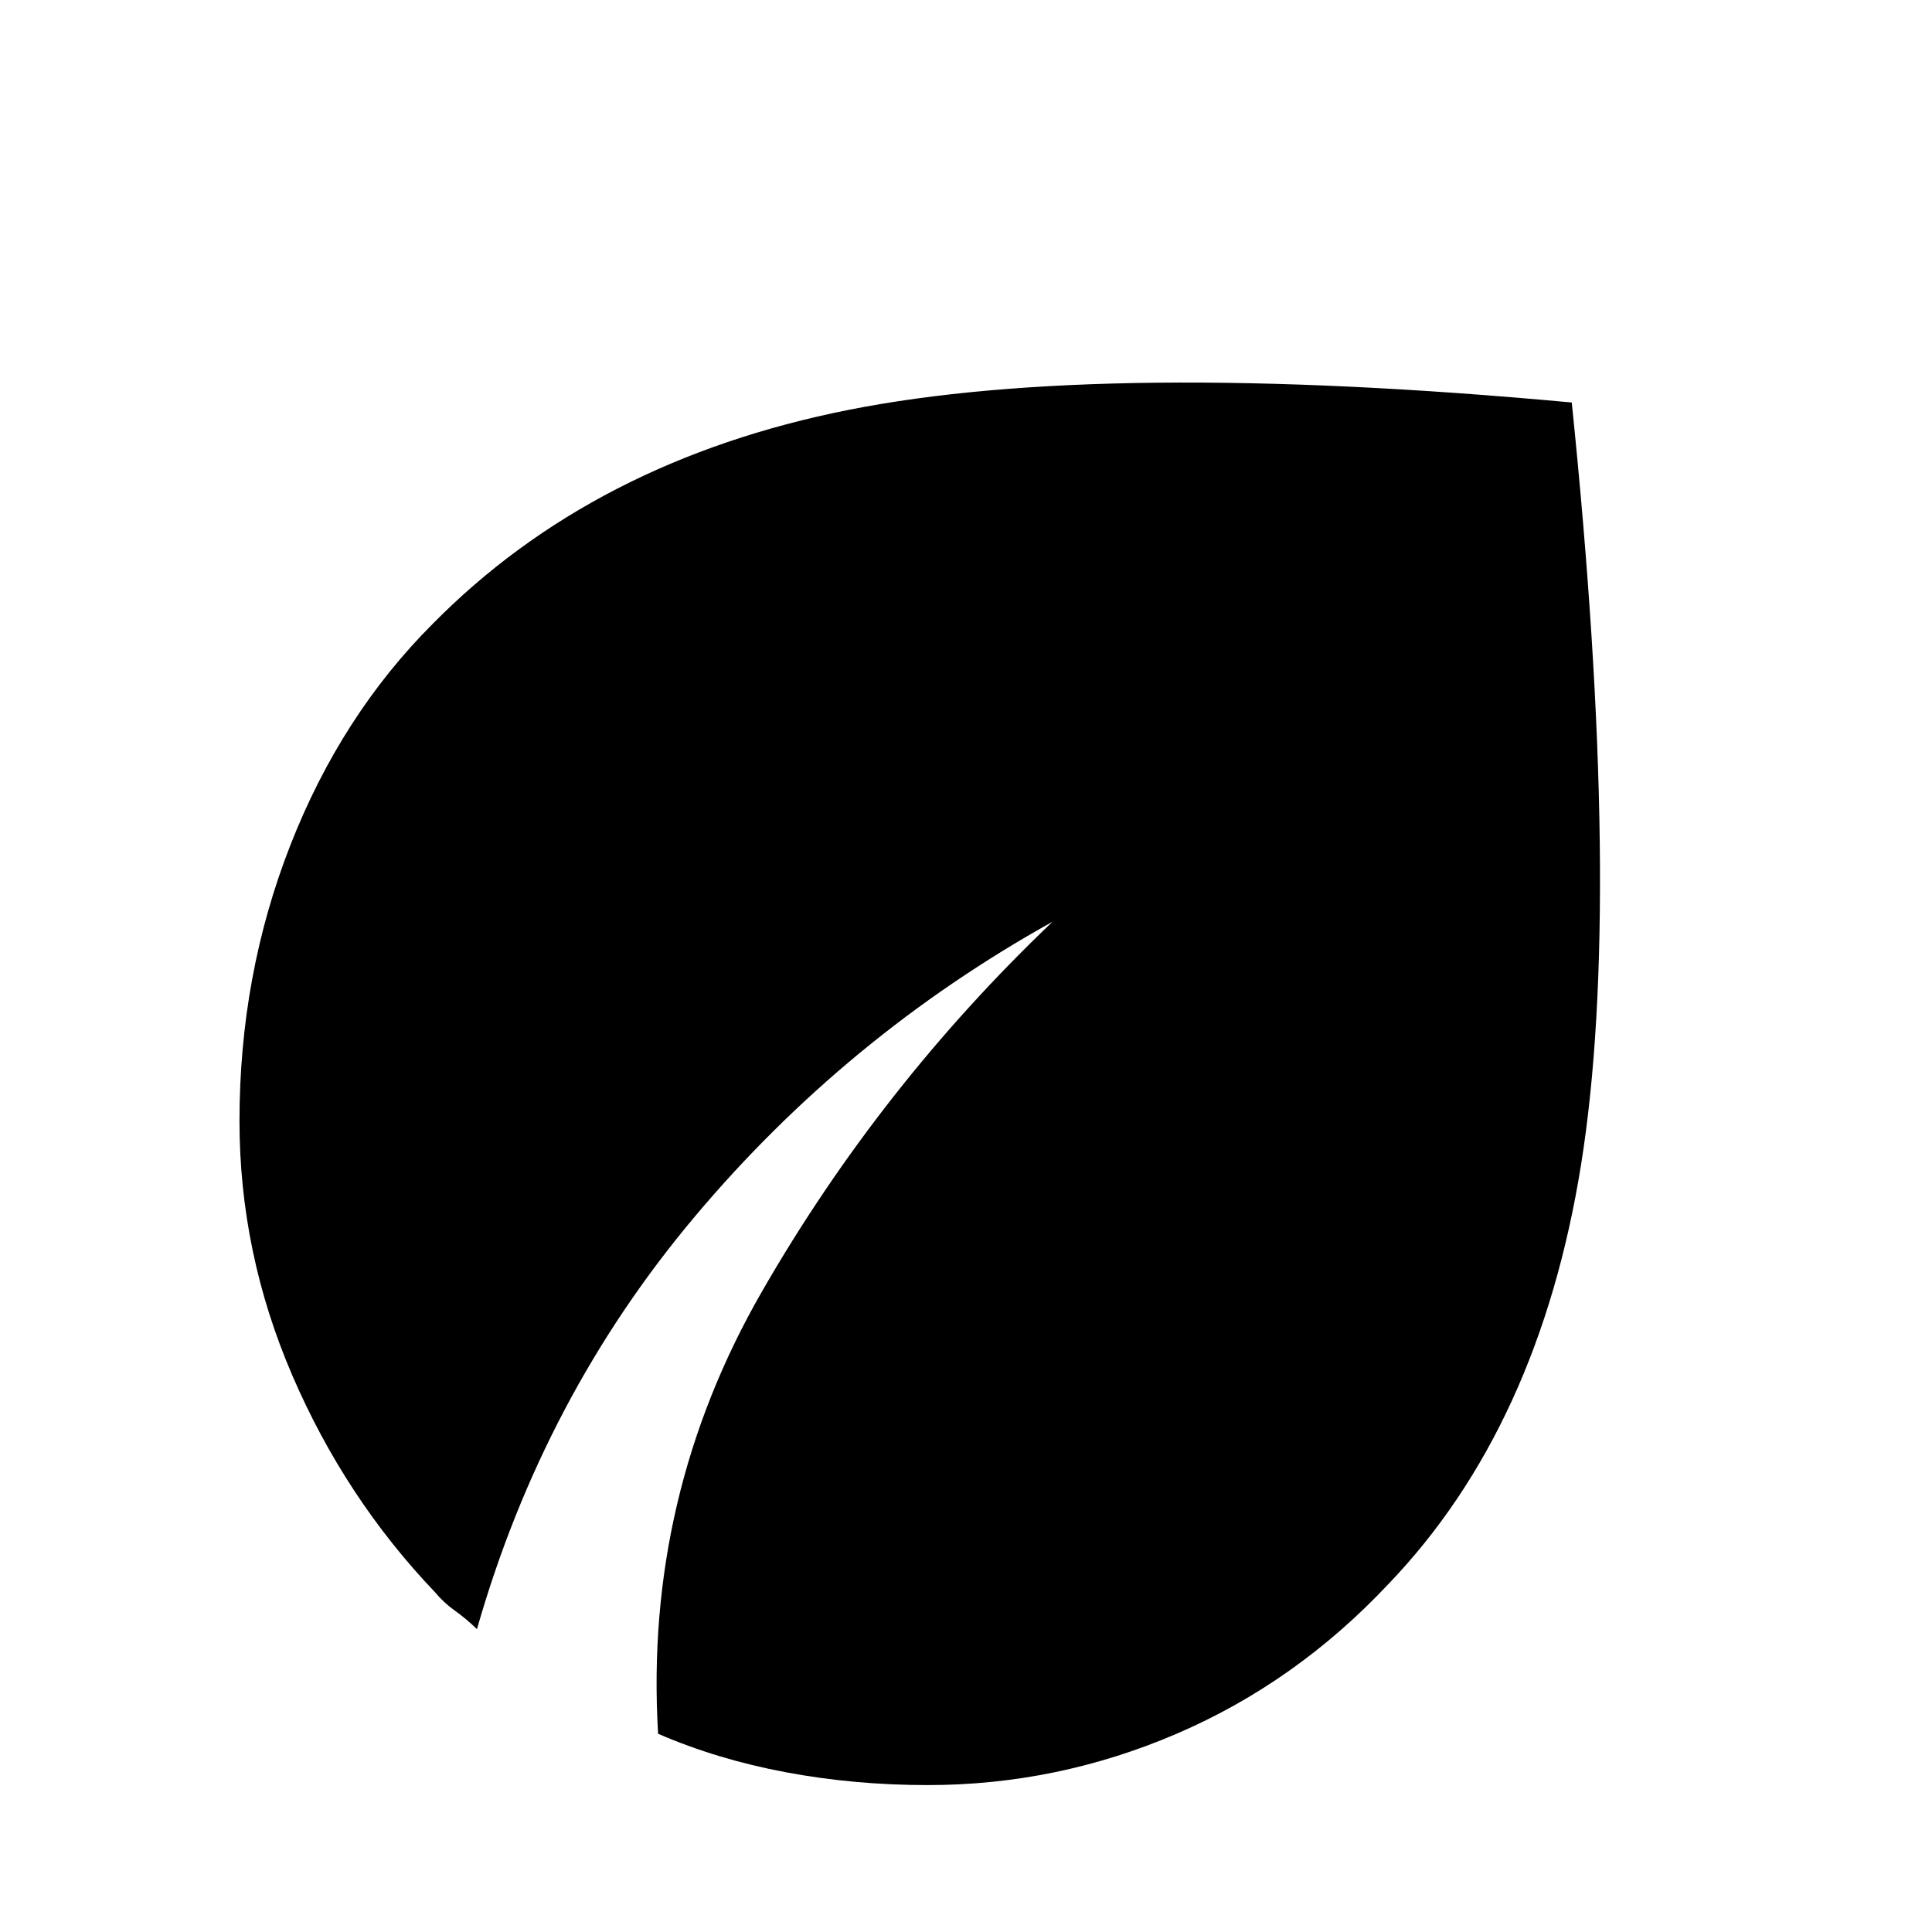 <svg xmlns="http://www.w3.org/2000/svg" height="20" viewBox="0 -960 960 960" width="20"><path d="M461-73q-36.51 0-70.51-6.37Q356.48-85.74 327-98.5q-7-118 51.75-220T523-502q-102.5 57-177.75 146.5T237-150.5q-5.53-5.32-11-9.2-5.47-3.87-10-9.3-44.53-46.7-70.77-107.6Q119-337.5 119-403.02q0-72.4 25.25-136.94Q169.5-604.5 215-650q80.01-81.2 206.76-106.35Q548.5-781.5 781-760q25.5 248 4.66 378.47Q764.81-251.07 690-173q-46 49-105.36 74.5Q525.27-73 461-73Z"/></svg>